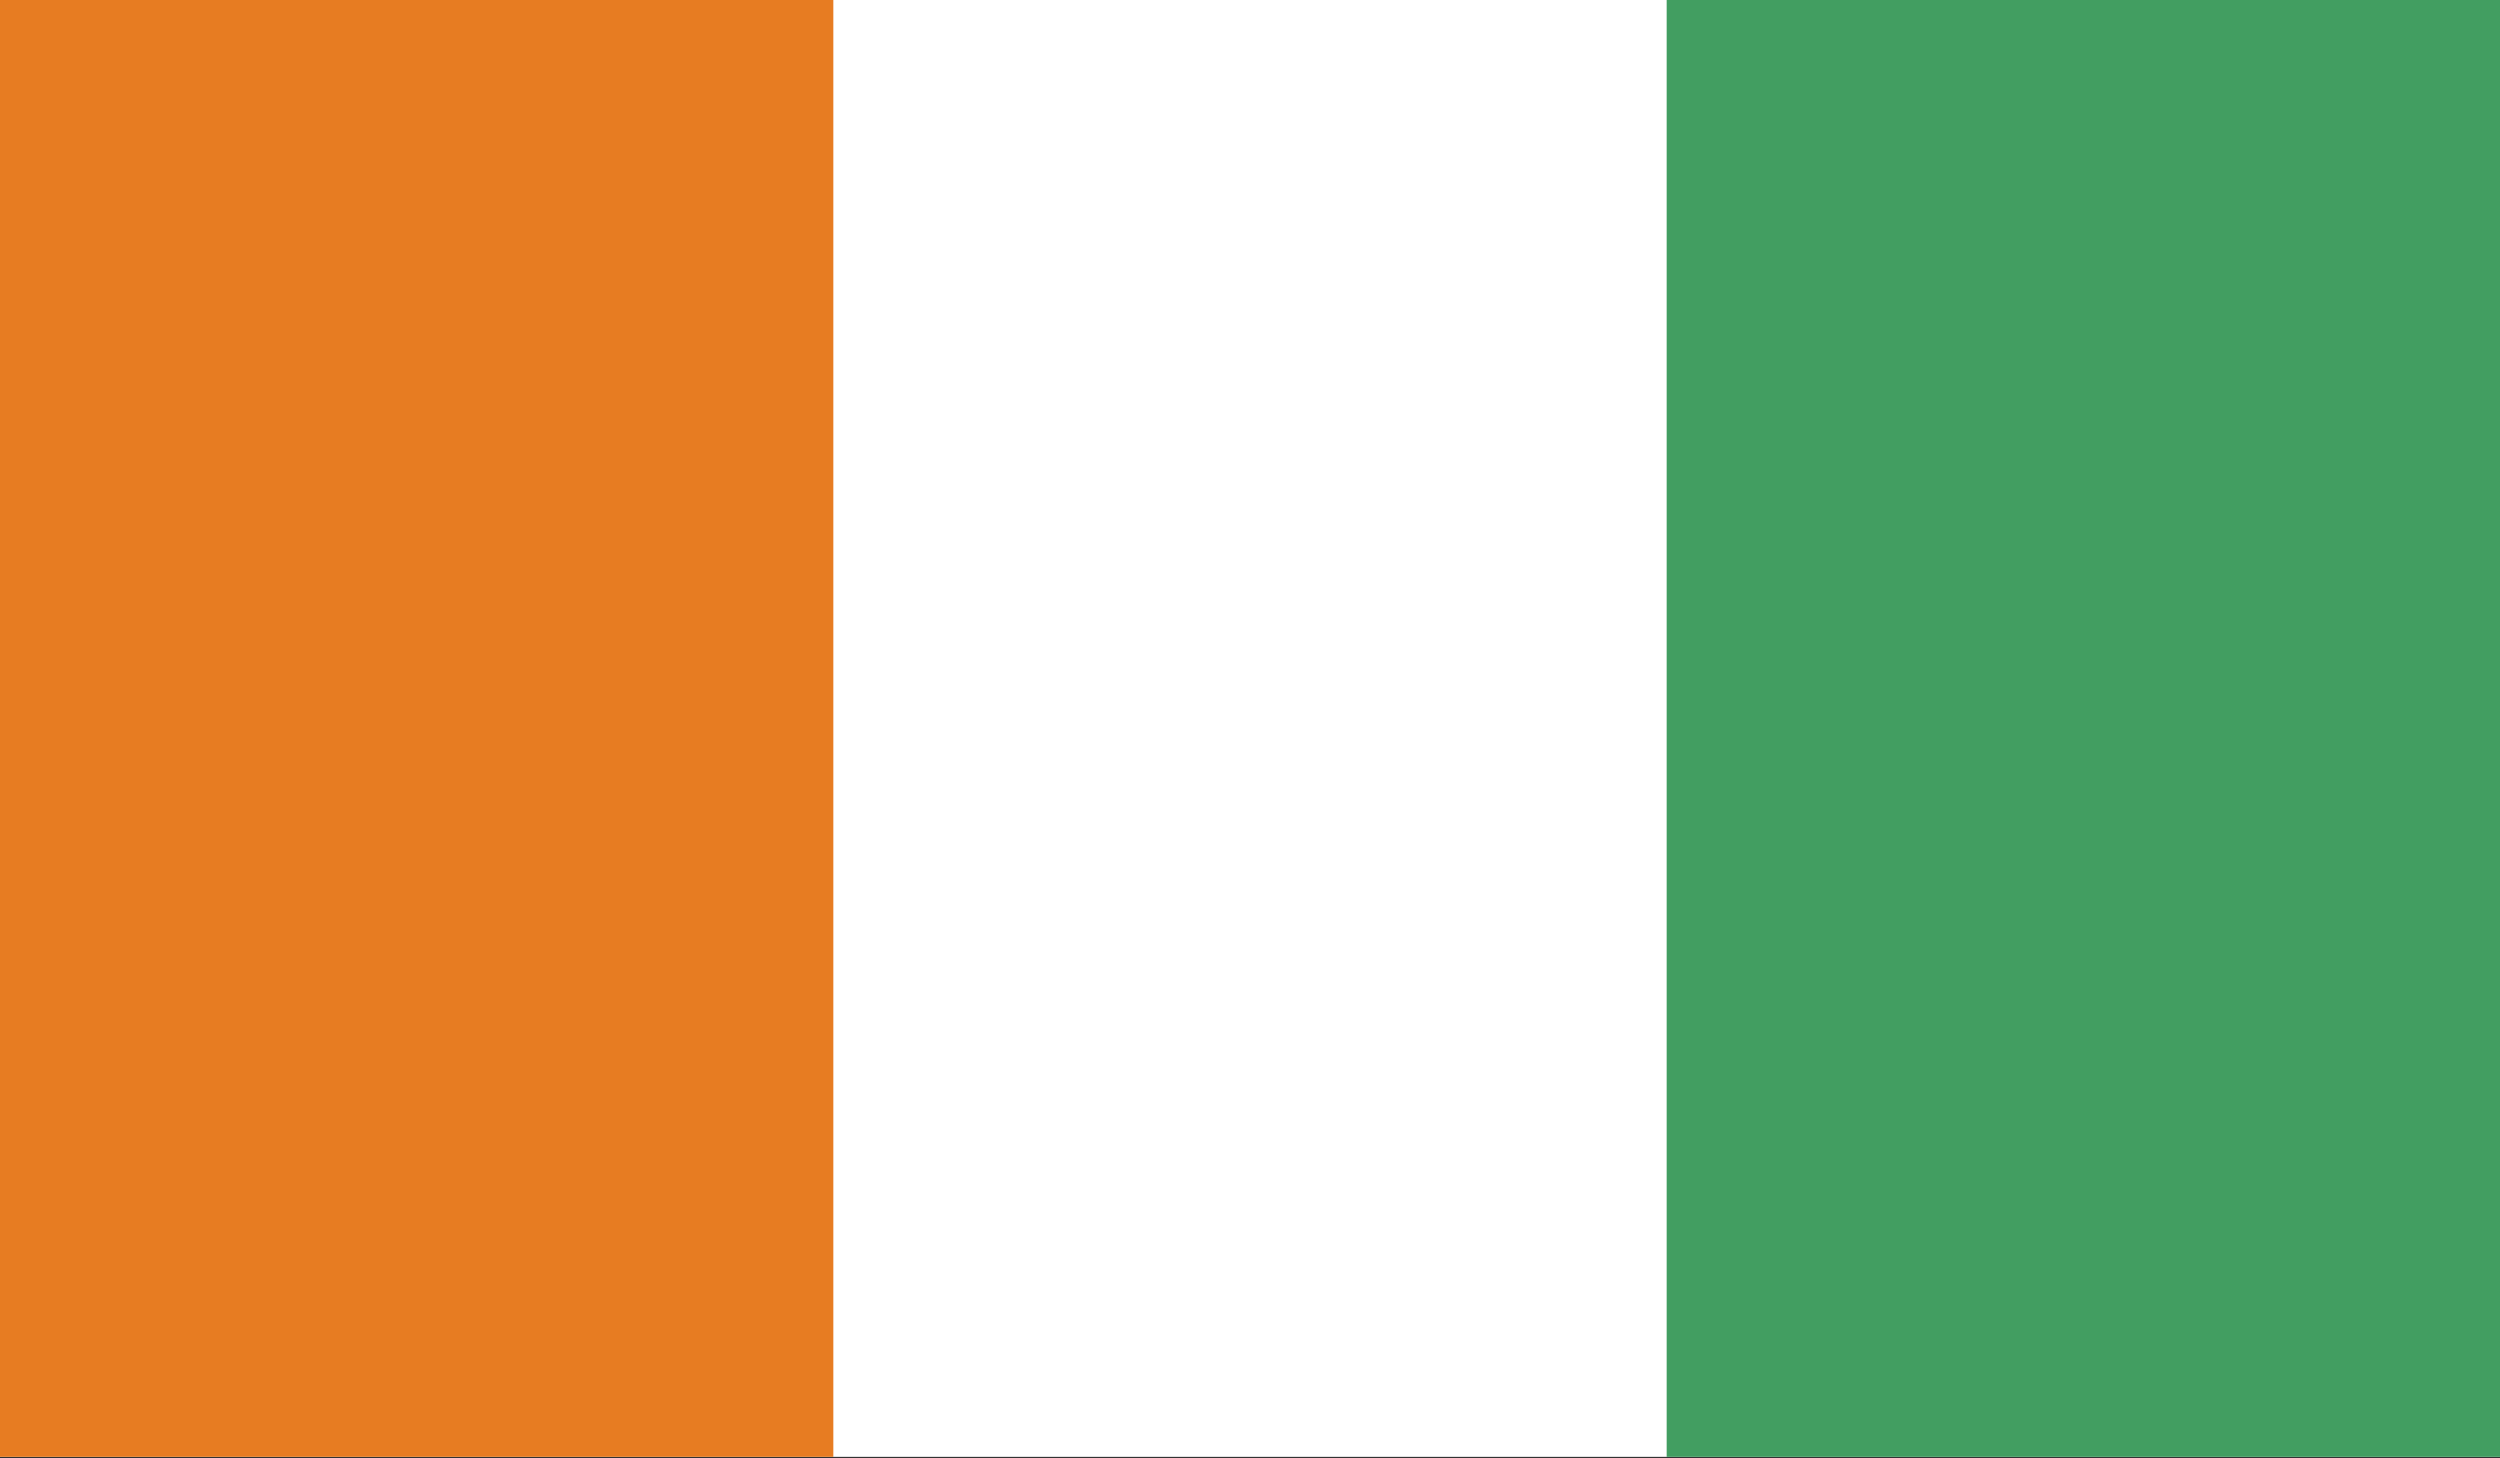 <svg xmlns="http://www.w3.org/2000/svg" xmlns:xlink="http://www.w3.org/1999/xlink" viewBox="0 0 33.6 19.6"><rect x="0" y="0" width="33.6" height="19.6" fill="#333333" stroke="none"/><defs><clipPath id="a" transform="translate(-43.4 -522.8)"><rect x="43.4" y="522.8" width="33.6" height="19.58" fill="none"/></clipPath></defs><title>CIV</title><g clip-path=""><rect width="33.6" height="19.58" fill="#fff"/><rect width="11.2" height="19.58" fill="#e77c22"/><rect x="22.4" width="11.2" height="19.58" fill="#429e61"/></g></svg>